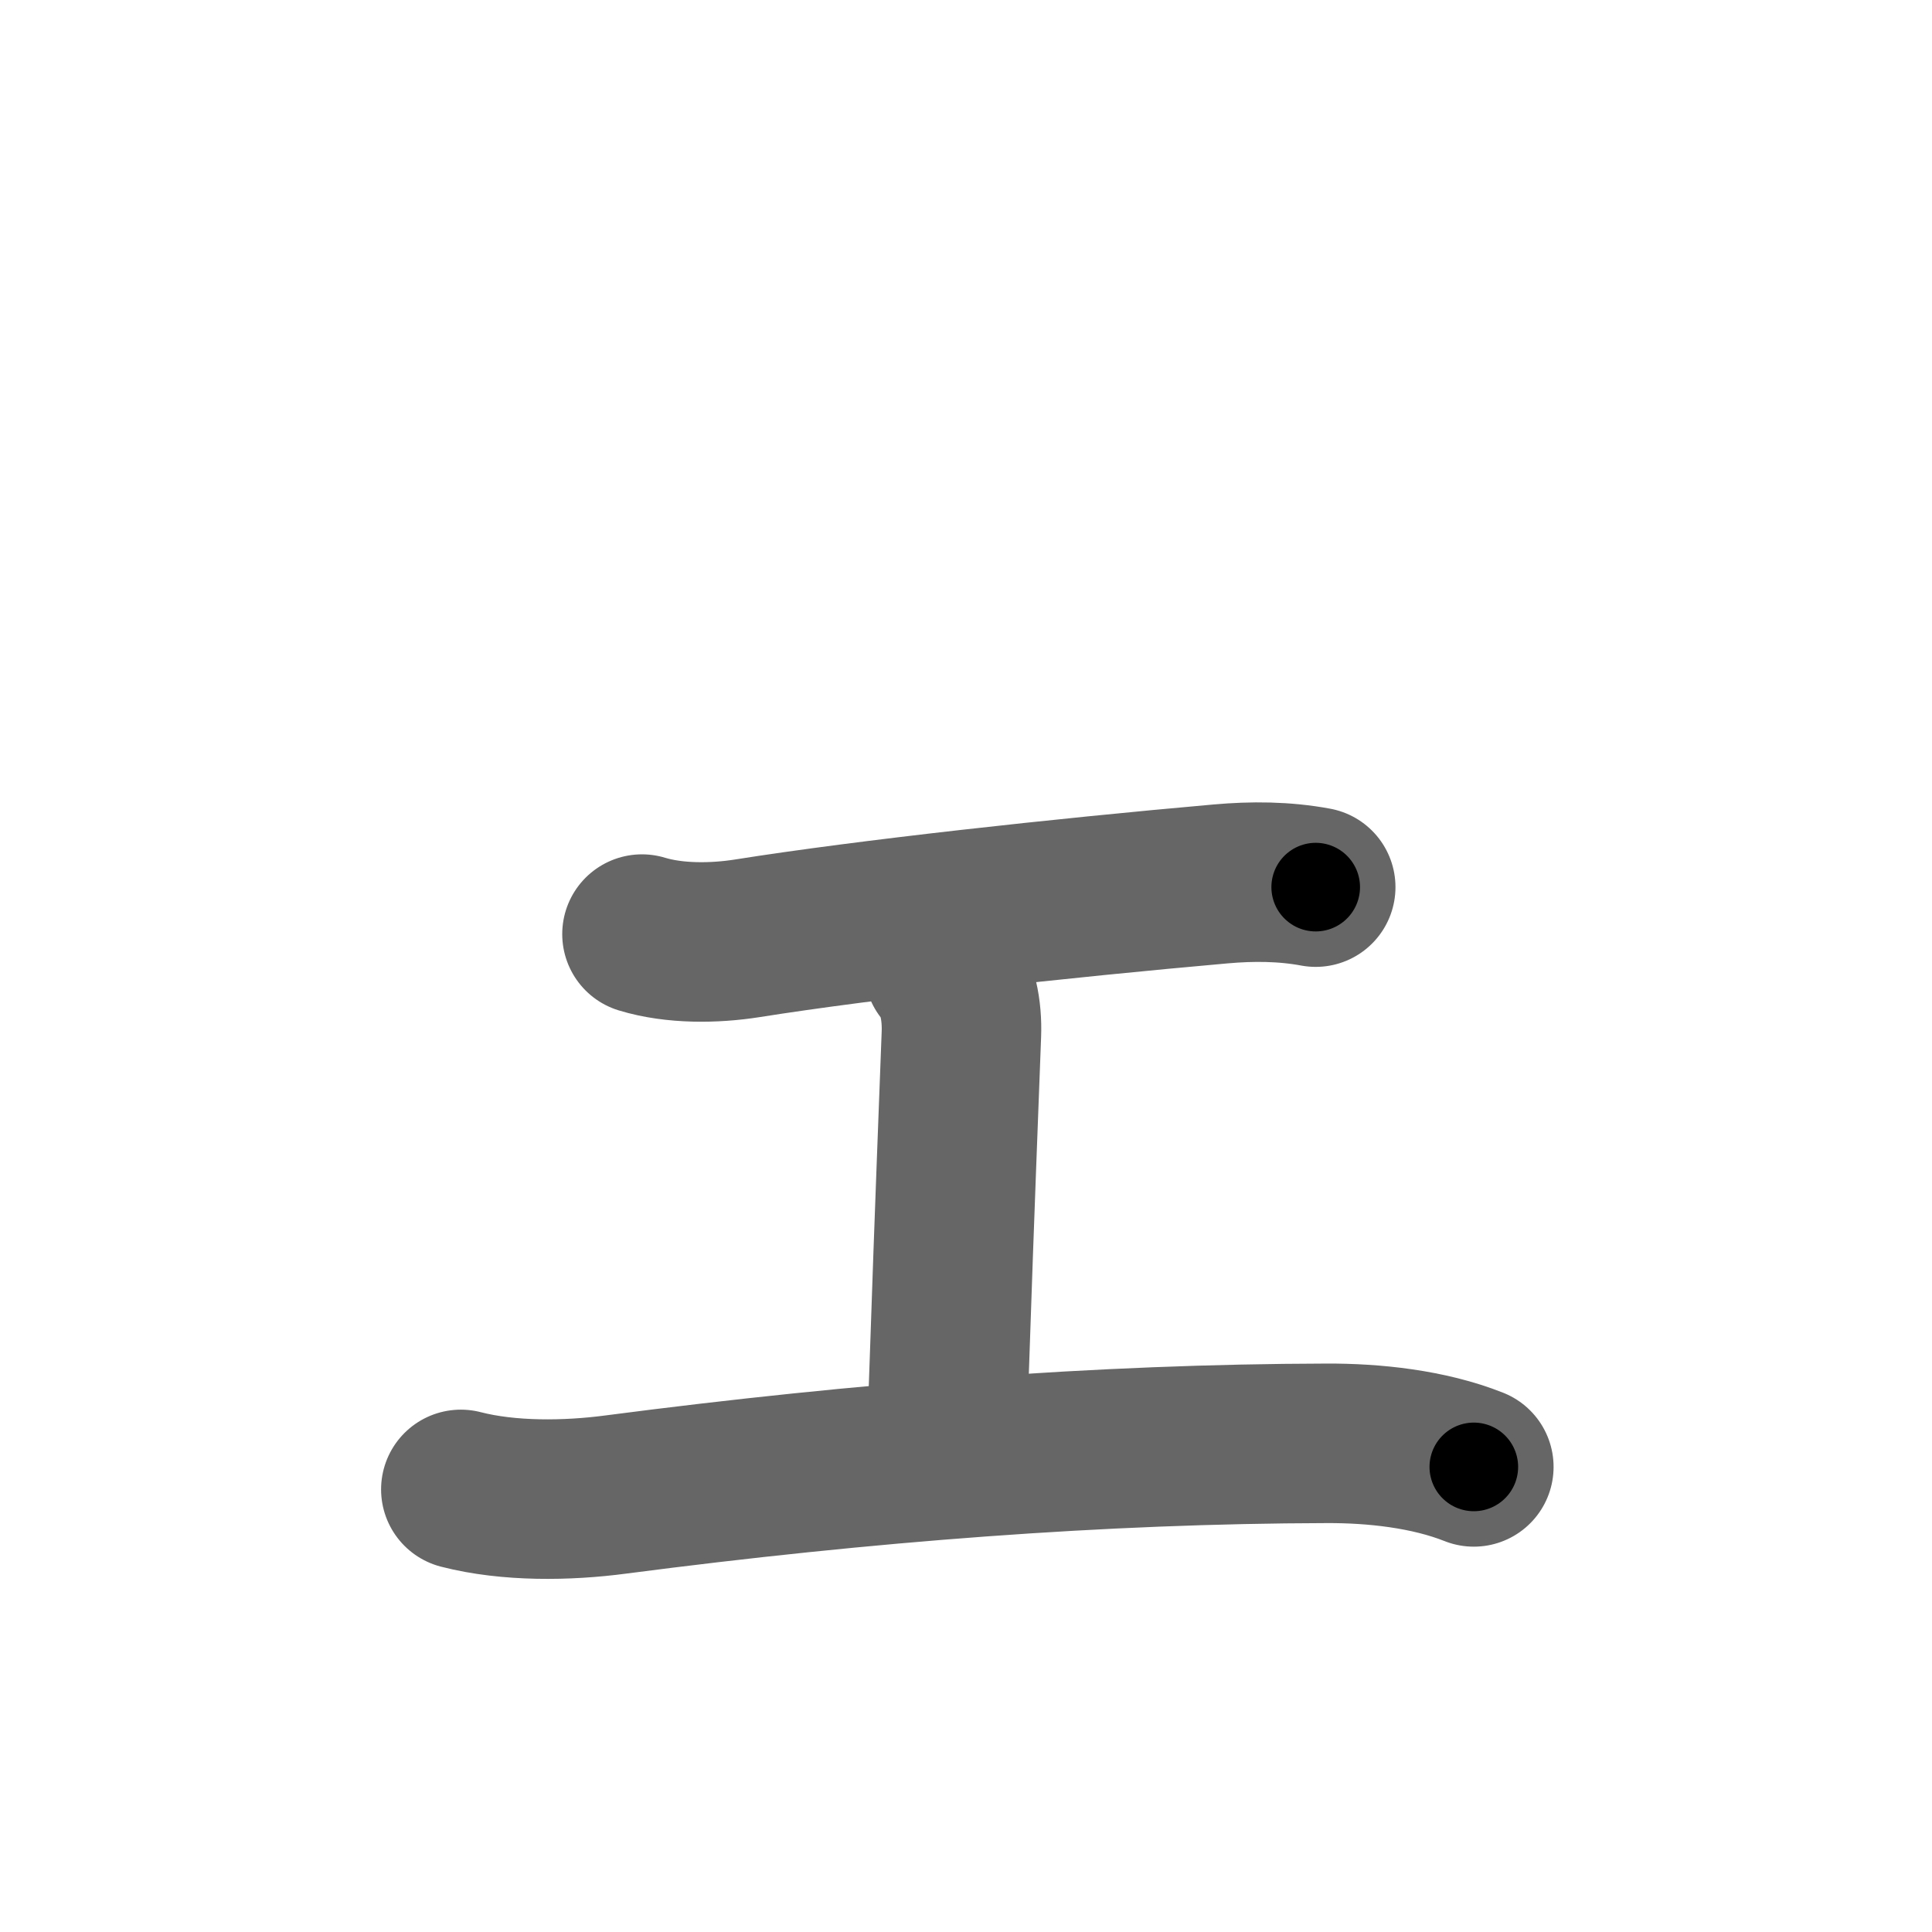 <svg xmlns="http://www.w3.org/2000/svg" width="109" height="109" viewBox="0 0 109 109" id="30a7"><g fill="none" stroke="#666" stroke-width="9" stroke-linecap="round" stroke-linejoin="round"><g><path d="M36.22,52.7c1.84,0.56,4.08,0.53,5.93,0.24c6.8-1.08,17.77-2.28,26.71-3.07c1.8-0.16,3.59-0.15,5.37,0.18" /><path d="M53.25,54.65c0.79,0.9,1.04,2.4,0.99,3.7c-0.14,3.79-0.4,10.3-0.65,17.78c-0.06,1.85-0.12,3.25-0.18,5.19" /><path d="M26,84.03c2.71,0.7,6.01,0.65,8.73,0.29c14.11-1.84,27.4-2.86,40.12-2.89c2.65-0.01,5.73,0.31,8.3,1.33" /></g></g><g fill="none" stroke="#000" stroke-width="5" stroke-linecap="round" stroke-linejoin="round"><path d="M36.22,52.7c1.84,0.56,4.08,0.53,5.93,0.24c6.8-1.08,17.77-2.28,26.71-3.07c1.8-0.16,3.59-0.15,5.37,0.18" stroke-dasharray="38.263" stroke-dashoffset="38.263"><animate attributeName="stroke-dashoffset" values="38.263;38.263;0" dur="0.383s" fill="freeze" begin="0s;30a7.click" /></path><path d="M53.25,54.65c0.79,0.9,1.04,2.4,0.99,3.7c-0.14,3.79-0.4,10.3-0.65,17.78c-0.06,1.85-0.12,3.25-0.18,5.19" stroke-dasharray="26.902" stroke-dashoffset="26.902"><animate attributeName="stroke-dashoffset" values="26.902" fill="freeze" begin="30a7.click" /><animate attributeName="stroke-dashoffset" values="26.902;26.902;0" keyTimes="0;0.587;1" dur="0.652s" fill="freeze" begin="0s;30a7.click" /></path><path d="M26,84.03c2.71,0.7,6.01,0.65,8.73,0.29c14.11-1.84,27.4-2.86,40.12-2.89c2.65-0.01,5.73,0.31,8.3,1.33" stroke-dasharray="57.492" stroke-dashoffset="57.492"><animate attributeName="stroke-dashoffset" values="57.492" fill="freeze" begin="30a7.click" /><animate attributeName="stroke-dashoffset" values="57.492;57.492;0" keyTimes="0;0.531;1" dur="1.227s" fill="freeze" begin="0s;30a7.click" /></path></g></svg>